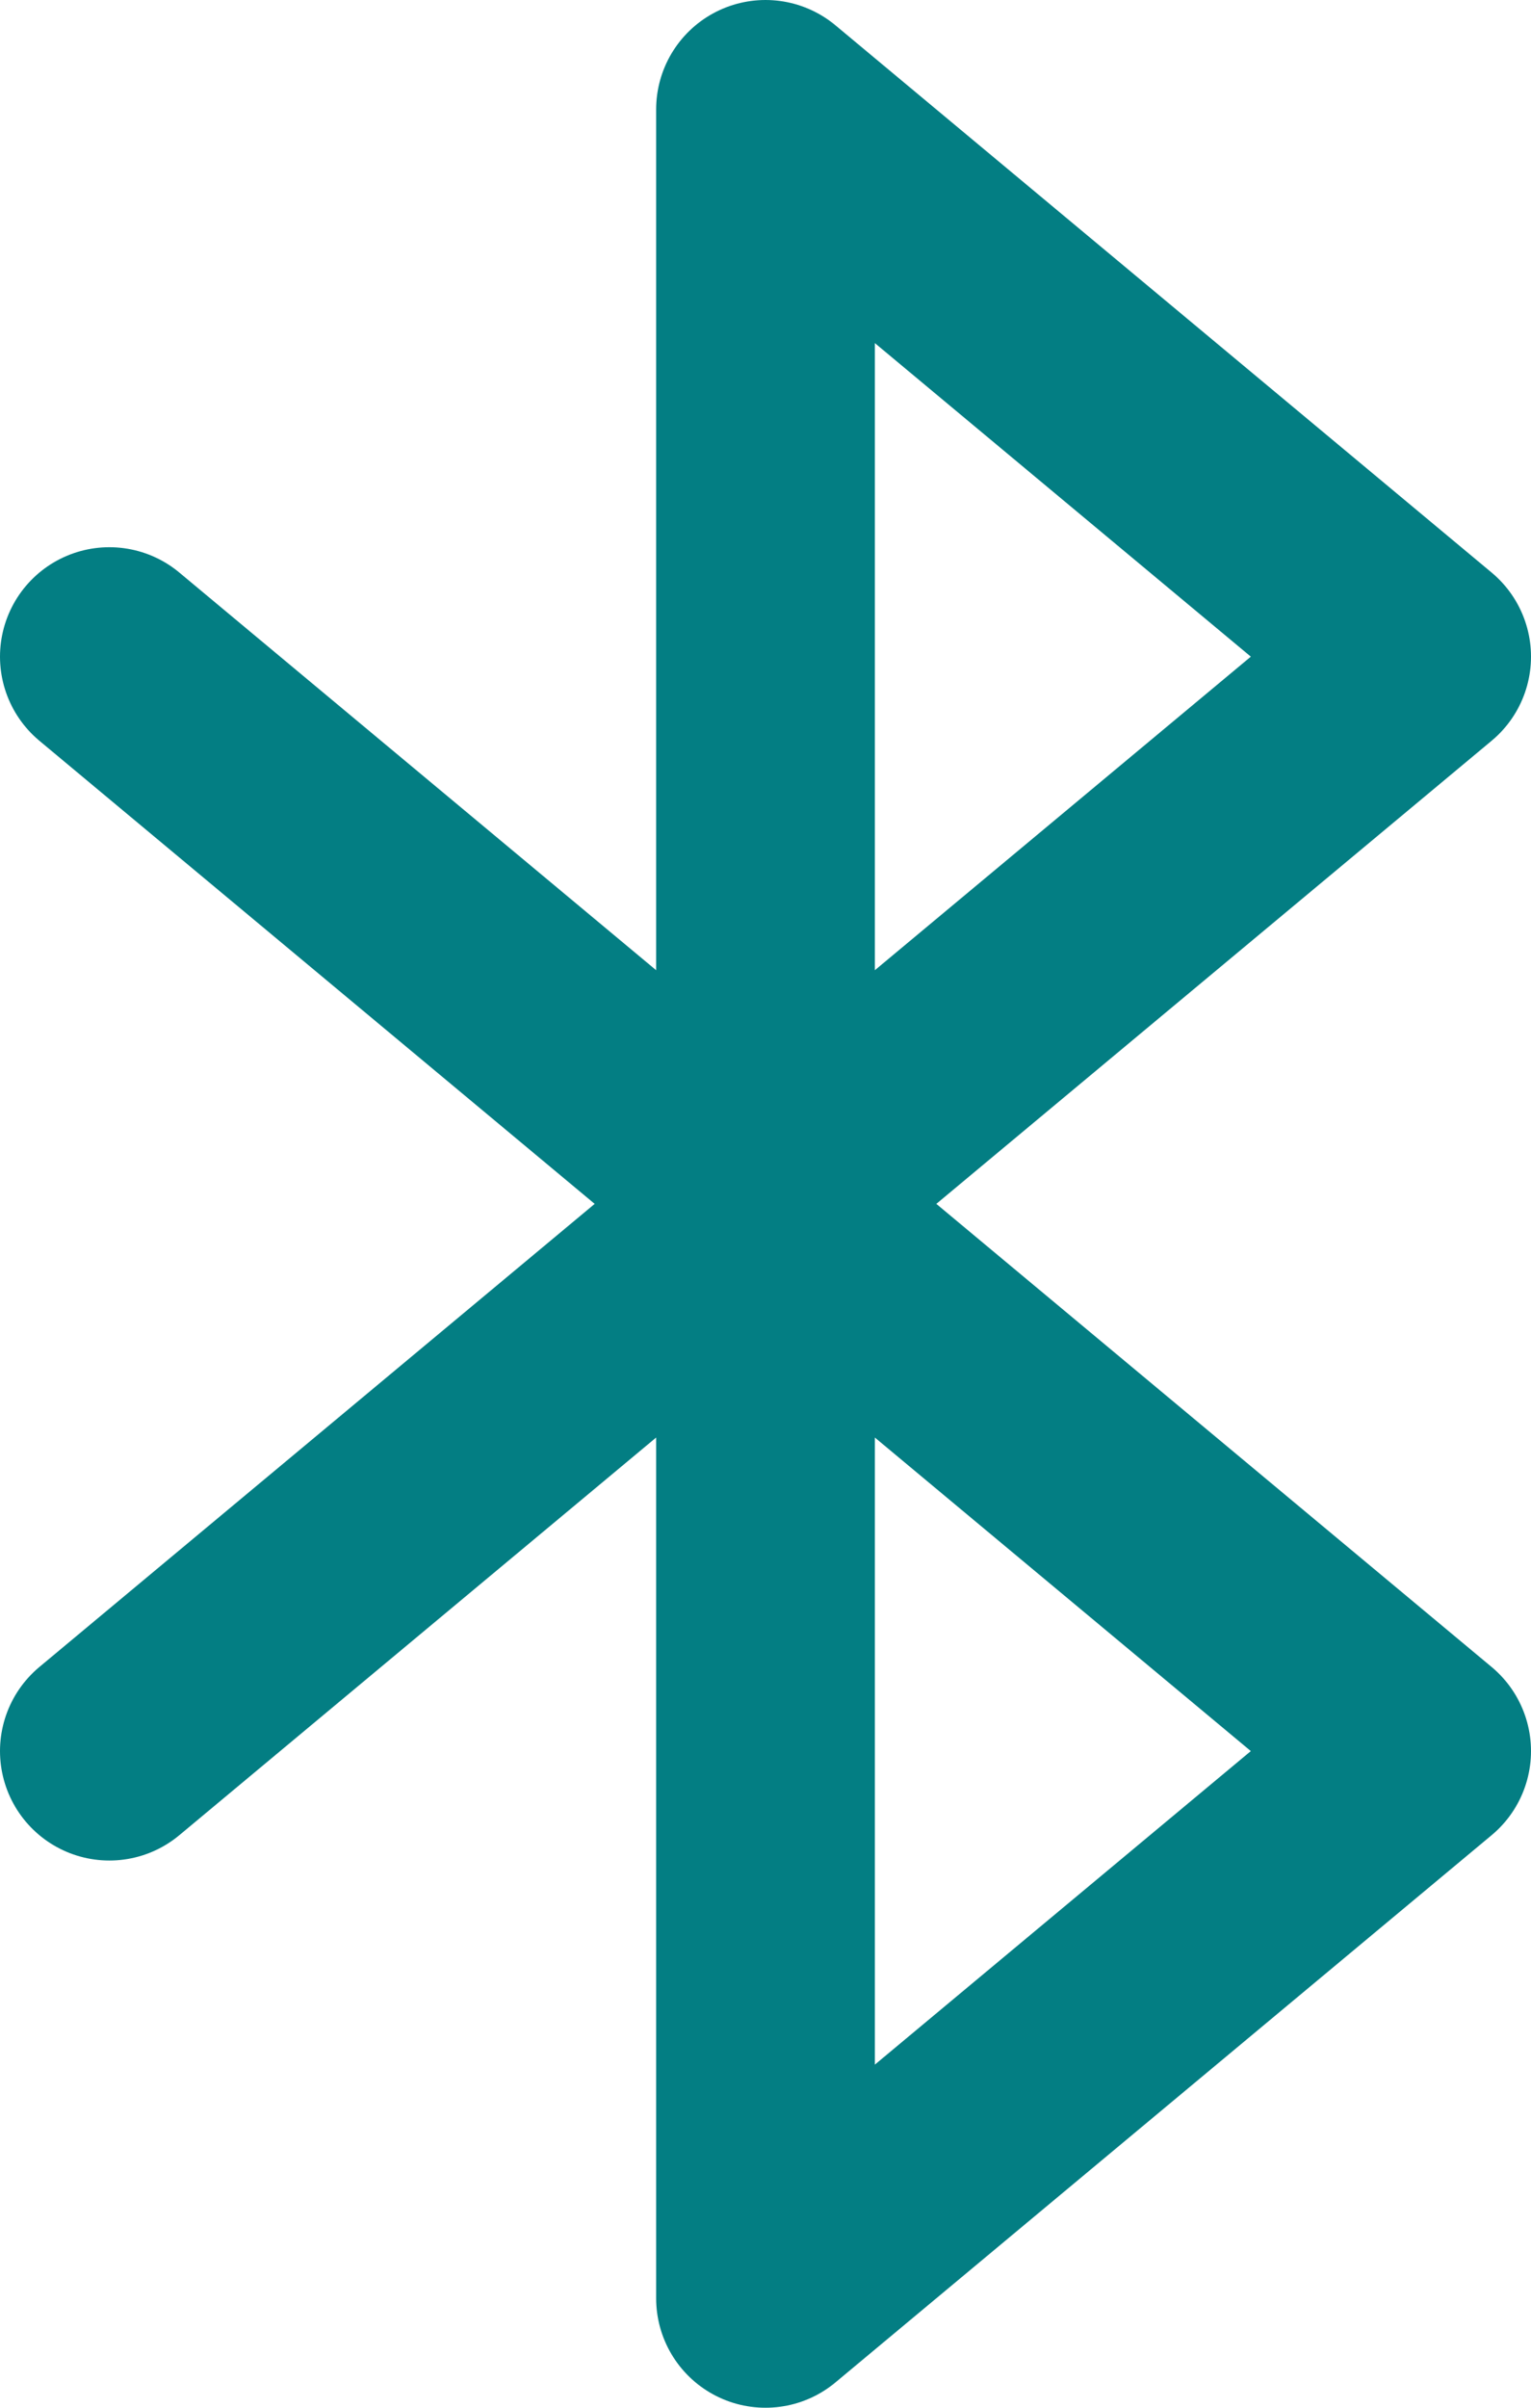 <svg width="14" height="22" viewBox="0 0 14 22" fill="none" xmlns="http://www.w3.org/2000/svg">
<path d="M1 6L13 16L7 21V1L13 6L1 16" stroke="#037E83" stroke-width="2" stroke-linecap="round" stroke-linejoin="round"/>
</svg>
